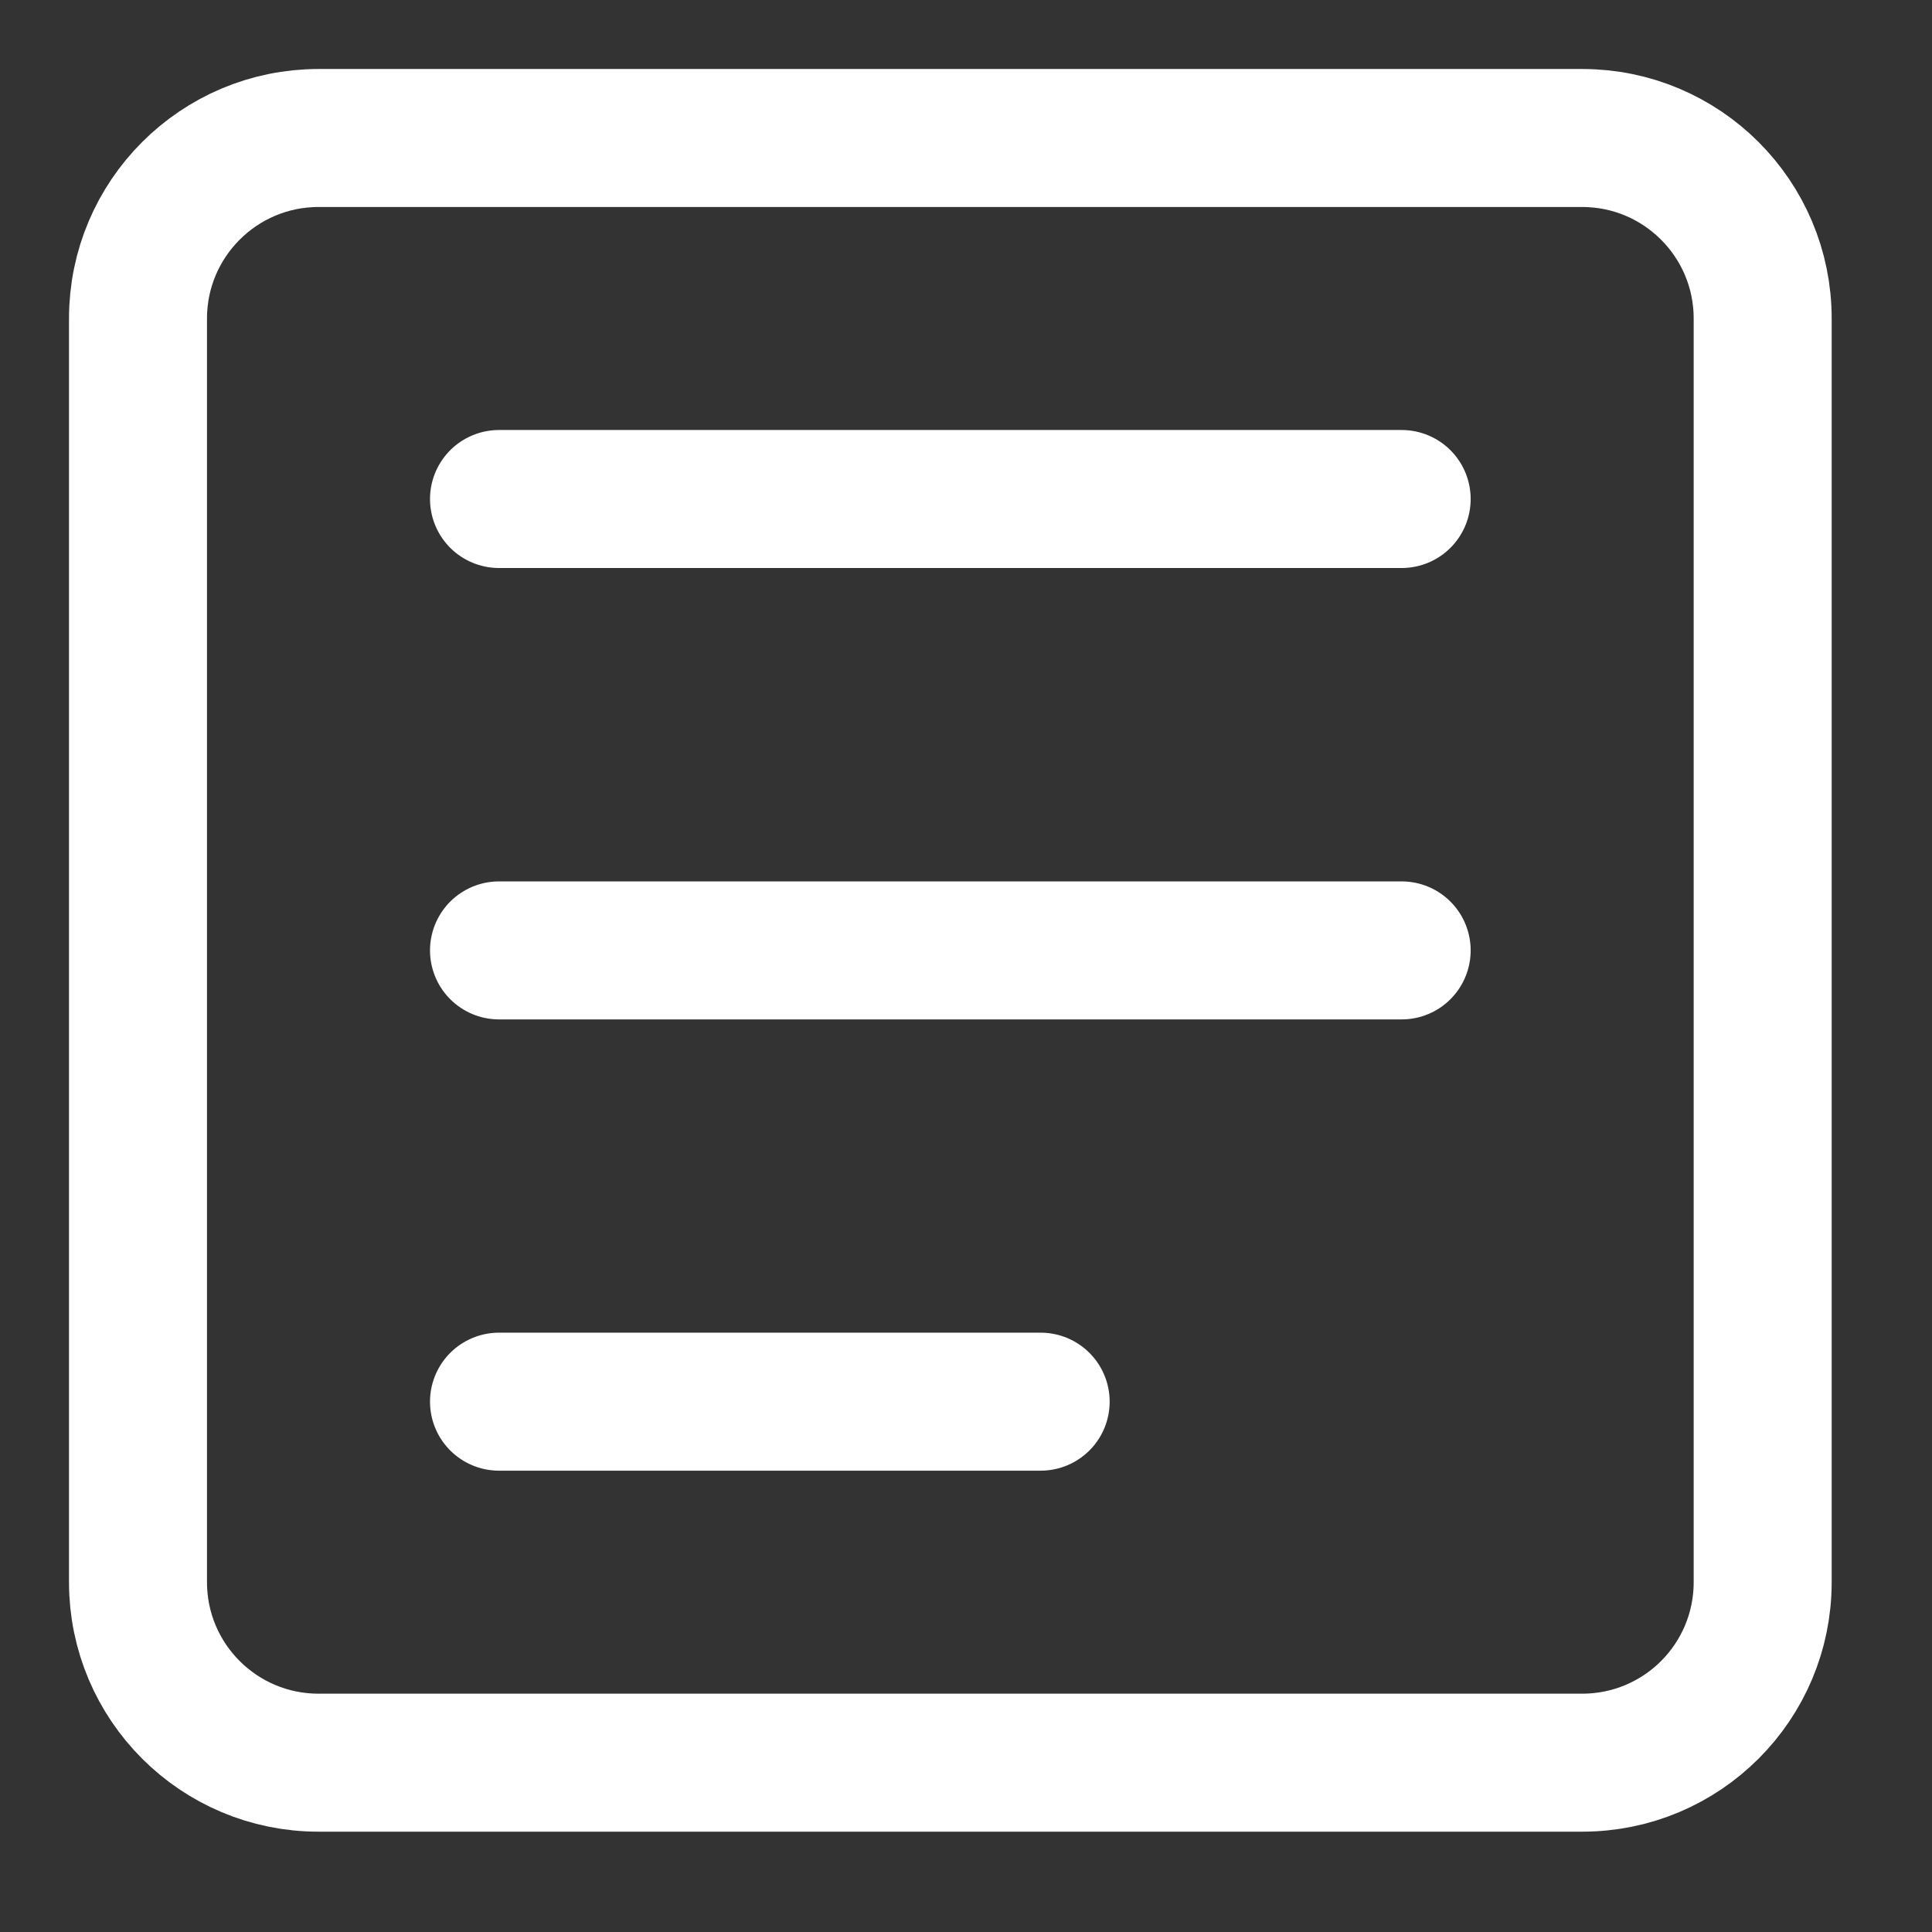 <svg width="14" height="14" viewBox="0 0 14 14" fill="none" xmlns="http://www.w3.org/2000/svg">
<rect x="0" y="0" width="14" height="14" fill="#333333" stroke="none"/>
<path d="M11.465 1H2.308C1.586 1 1 1.586 1 2.308V11.465C1 12.188 1.586 12.773 2.308 12.773H11.465C12.188 12.773 12.773 12.188 12.773 11.465V2.308C12.773 1.586 12.188 1 11.465 1Z" stroke="white" stroke-linecap="round" stroke-linejoin="round"/>
<path d="M3.616 3.616H10.157" stroke="white" stroke-linecap="round" stroke-linejoin="round"/>
<path d="M3.616 6.887H10.157" stroke="white" stroke-linecap="round" stroke-linejoin="round"/>
<path d="M3.616 10.157H7.541" stroke="white" stroke-linecap="round" stroke-linejoin="round"/>
</svg>
